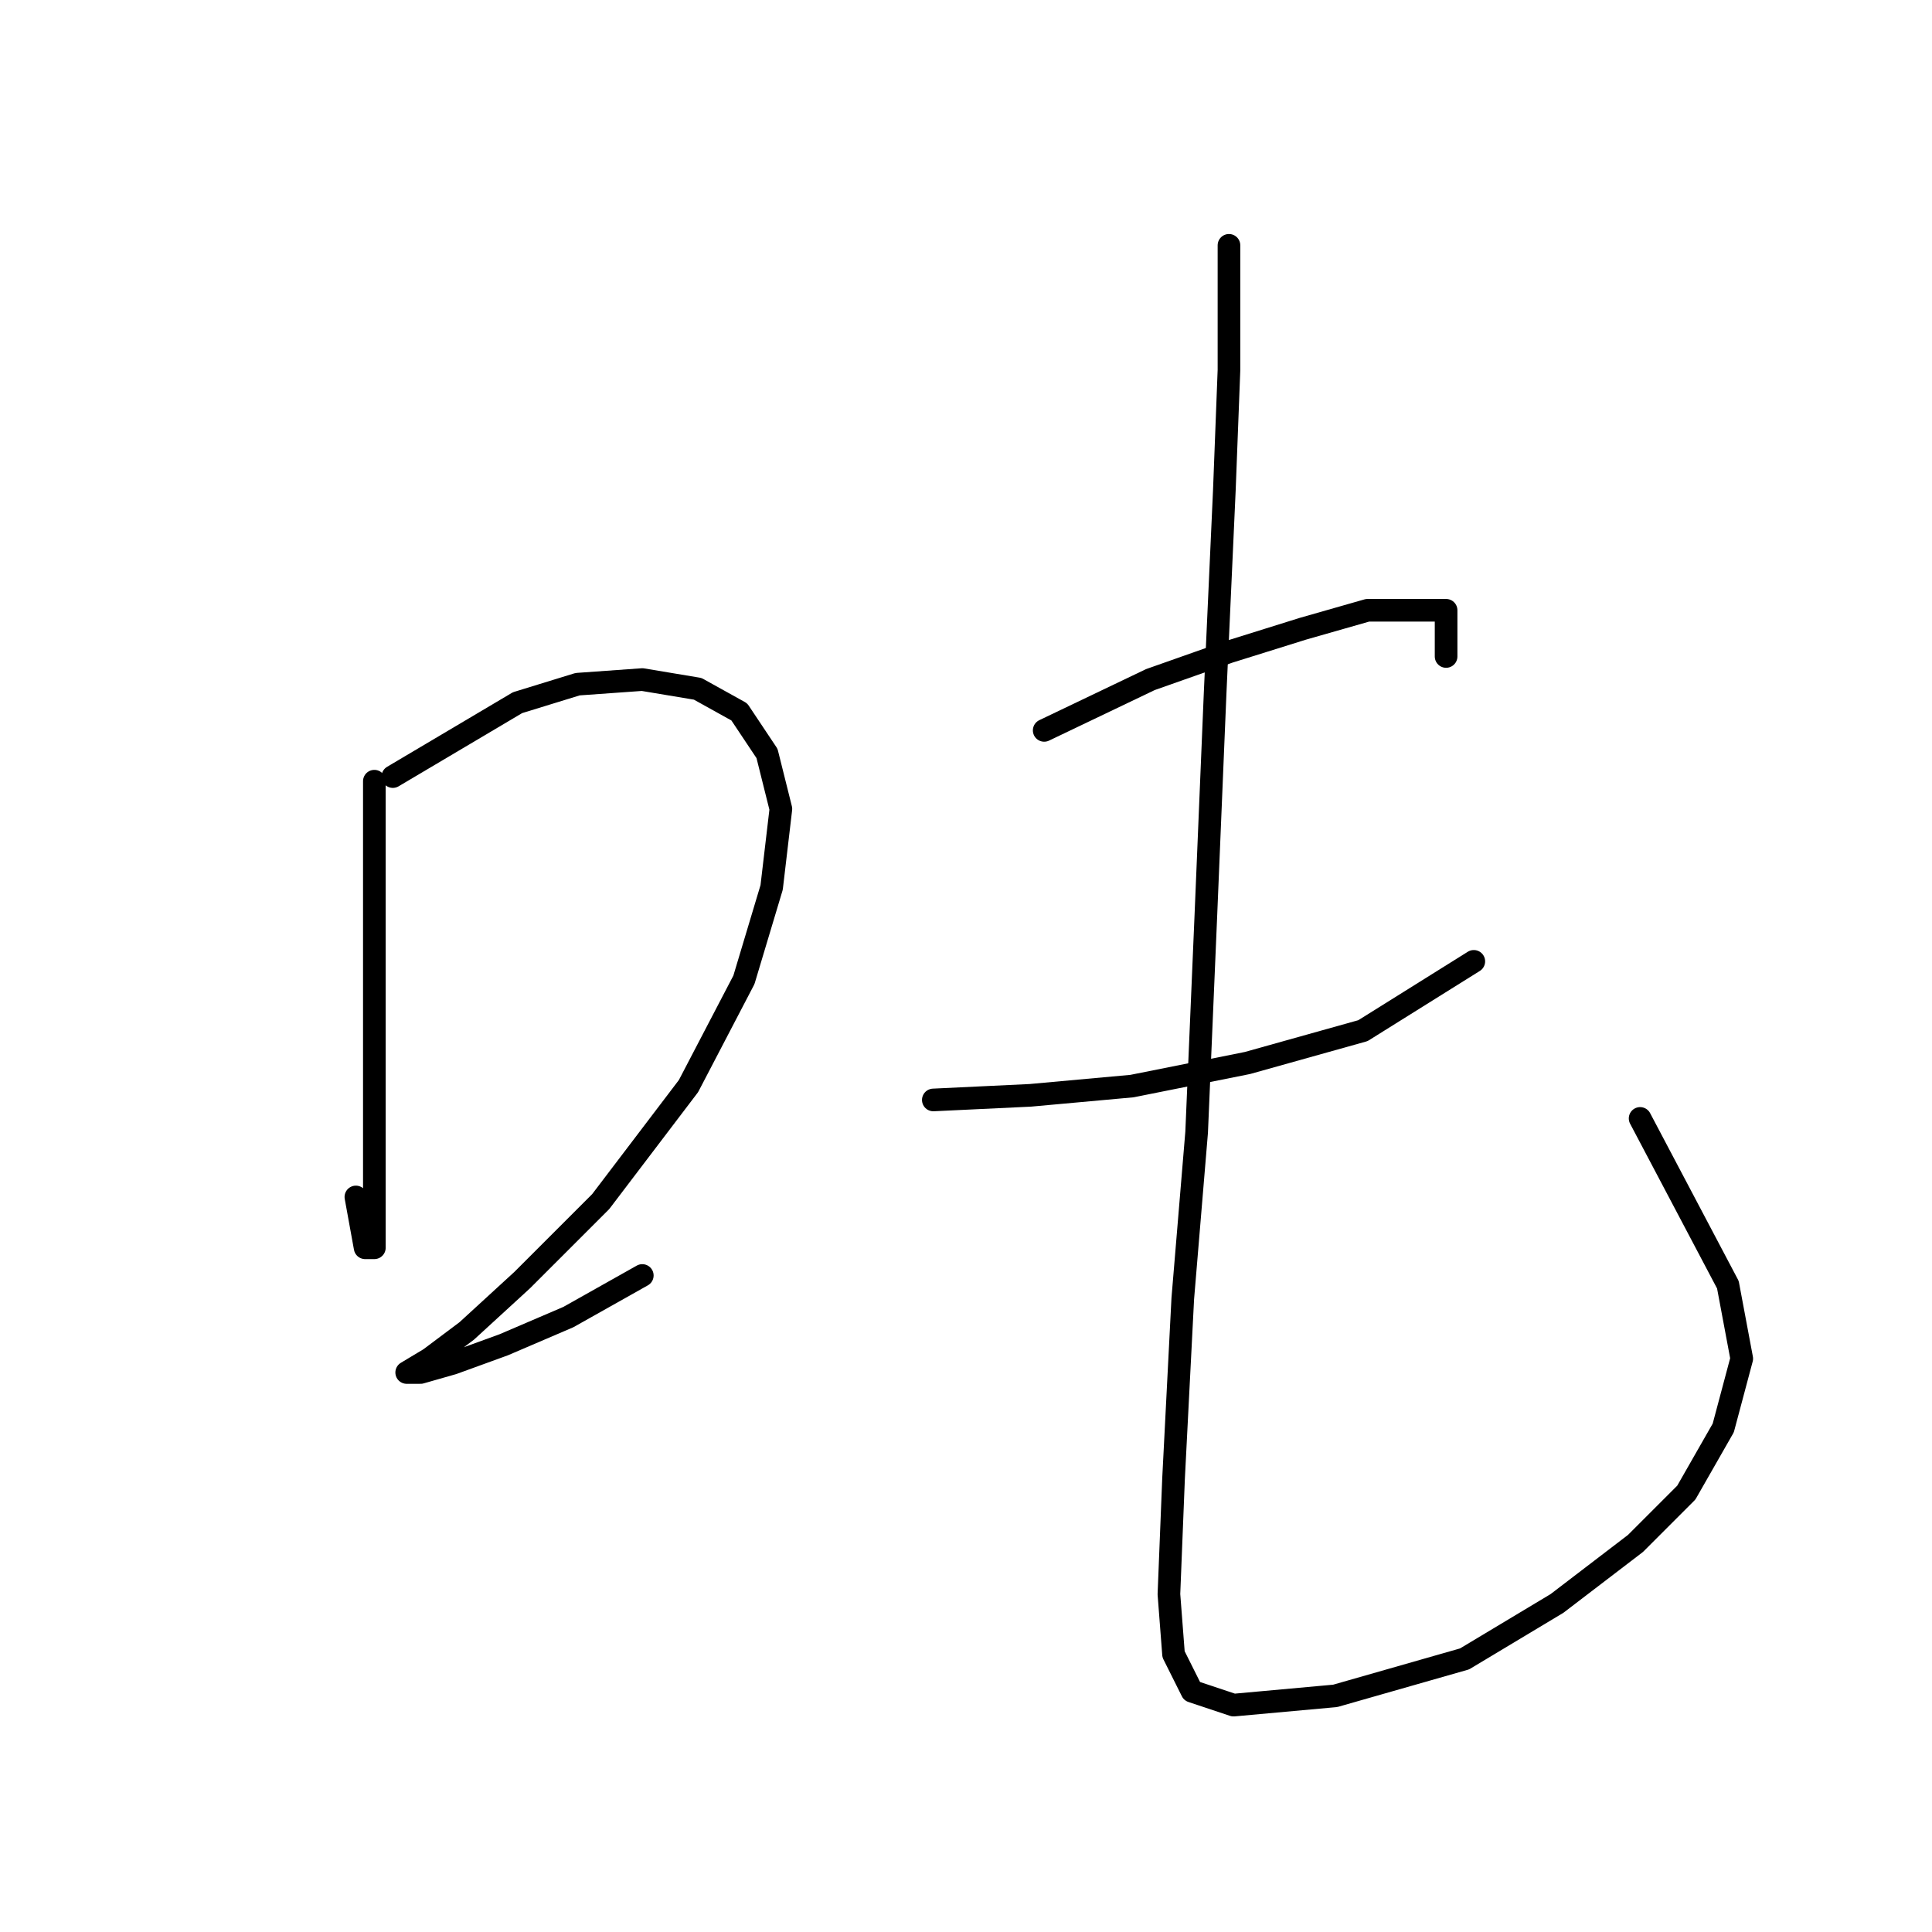 <?xml version="1.0" standalone="no"?>
    <svg width="256" height="256" xmlns="http://www.w3.org/2000/svg" version="1.1">
    <polyline stroke="black" stroke-width="3" stroke-linecap="round" fill="transparent" stroke-linejoin="round" points="49.604 103.513 49.604 121.876 49.604 139.015 49.604 160.439 49.604 165.336 48.38 165.336 47.156 158.603 47.156 158.603 " />
        <polyline stroke="black" stroke-width="3" stroke-linecap="round" fill="transparent" stroke-linejoin="round" points="52.053 102.901 68.58 93.107 76.537 90.658 85.107 90.046 92.452 91.271 97.961 94.331 101.634 99.84 103.47 107.186 102.246 117.591 98.573 129.834 91.228 143.912 79.598 159.215 69.192 169.621 61.847 176.354 56.95 180.027 53.889 181.863 55.726 181.863 60.01 180.639 66.744 178.191 75.313 174.518 85.107 169.009 85.107 169.009 " />
        <polyline stroke="black" stroke-width="3" stroke-linecap="round" fill="transparent" stroke-linejoin="round" points="138.361 96.78 152.439 90.046 162.845 86.374 172.639 83.313 181.209 80.865 187.942 80.865 191.615 80.865 191.615 86.986 191.615 86.986 " />
        <polyline stroke="black" stroke-width="3" stroke-linecap="round" fill="transparent" stroke-linejoin="round" points="123.67 145.749 136.524 145.137 149.991 143.912 165.294 140.852 180.597 136.567 195.287 127.385 195.287 127.385 " />
        <polyline stroke="black" stroke-width="3" stroke-linecap="round" fill="transparent" stroke-linejoin="round" points="162.845 32.508 162.845 49.035 162.233 64.95 161.009 91.883 159.785 121.264 158.561 150.033 156.724 172.07 155.5 195.942 154.888 211.245 155.5 219.202 157.948 224.099 163.457 225.936 176.924 224.711 194.063 219.814 206.305 212.469 216.711 204.512 223.445 197.778 228.341 189.209 230.79 180.027 228.954 170.233 217.323 148.197 217.323 148.197 " />
        </svg>